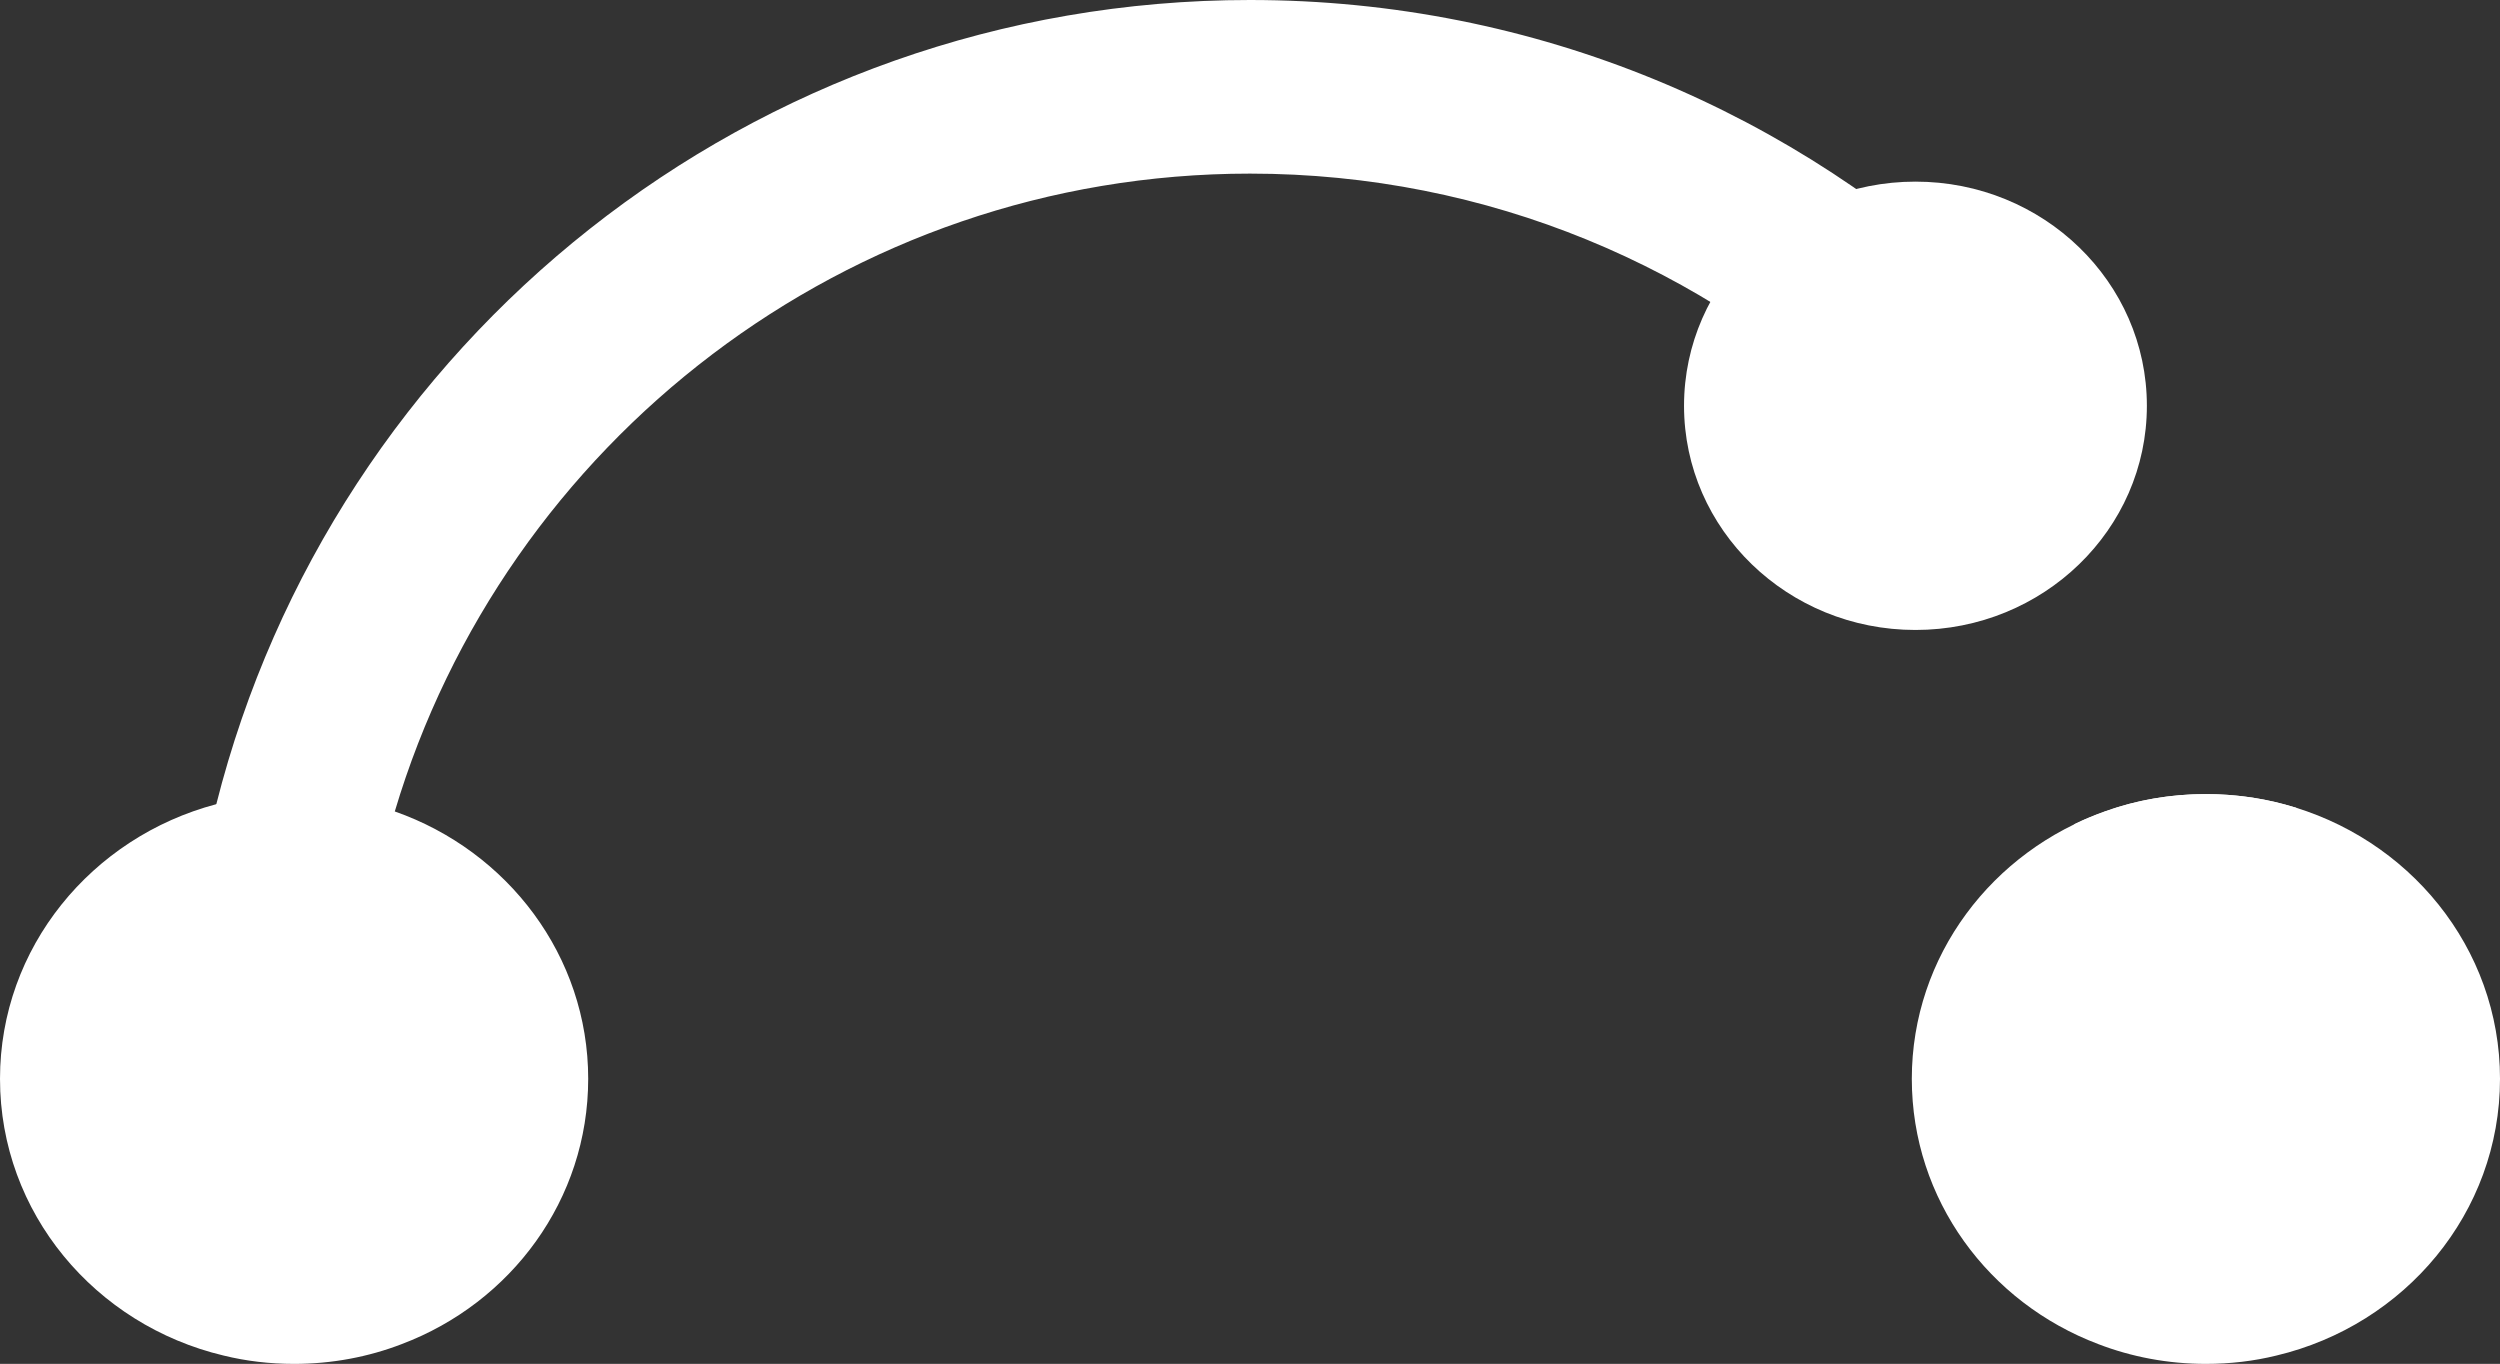 <?xml version="1.0" encoding="UTF-8"?>
<svg id="Layer_2" data-name="Layer 2" xmlns="http://www.w3.org/2000/svg" viewBox="0 0 72 39.28">
  <rect x="0" y="0" width="72" height="39.28" fill="#333333" stroke="none"/>
  <path d="m16.94,31.07c0,3.48-2.22,6.45-5.37,7.64-.96.37-2.01.57-3.1.57-.7,0-1.38-.08-2.03-.24-3.7-.88-6.44-4.11-6.44-7.97,0-3.78,2.64-6.96,6.23-7.91.71-.19,1.46-.29,2.24-.29,1.02,0,2,.17,2.9.5,3.25,1.14,5.57,4.16,5.57,7.7Z" fill="#fff" stroke-width="0"/>
  <path d="m61.83,11.687c0,3.566-2.984,6.456-6.665,6.456s-6.665-2.89-6.665-6.456,2.984-6.456,6.665-6.456,6.665,2.89,6.665,6.456Z" fill="#fff" stroke-width="0"/>
  <path d="m72,31.07c0,3.86-2.74,7.09-6.44,7.97-.65.16-1.33.24-2.03.24-1.09,0-2.14-.2-3.1-.57-3.15-1.19-5.37-4.16-5.37-7.64,0-3.54,2.32-6.56,5.57-7.7.9-.33,1.88-.5,2.9-.5.78,0,1.53.1,2.24.29,3.59.95,6.23,4.13,6.23,7.91Z" fill="#fff" stroke-width="0"/>
  <path d="m66.131,23.264c-.82-.256-1.694-.394-2.601-.394-1.363,0-2.651.312-3.791.866.402,1.7.614,3.47.614,5.288h6.353c0-1.971-.198-3.896-.575-5.76Z" fill="#fff" stroke-width="0"/>
  <path d="m6.23,23.16c-.62,2.42-.94,4.95-.94,7.55,0,.12,0,.24.01.36h5c-.01-.12-.01-.24-.01-.36,0-2.55.37-5.01,1.08-7.34,3.16-10.61,13.01-18.37,24.63-18.37,6.86,0,13.1,2.7,17.72,7.11l3.55-3.55C51.75,3.26,44.26,0,36,0,21.64,0,9.59,9.85,6.23,23.16Z" fill="#fff" stroke-width="0"/>
</svg>